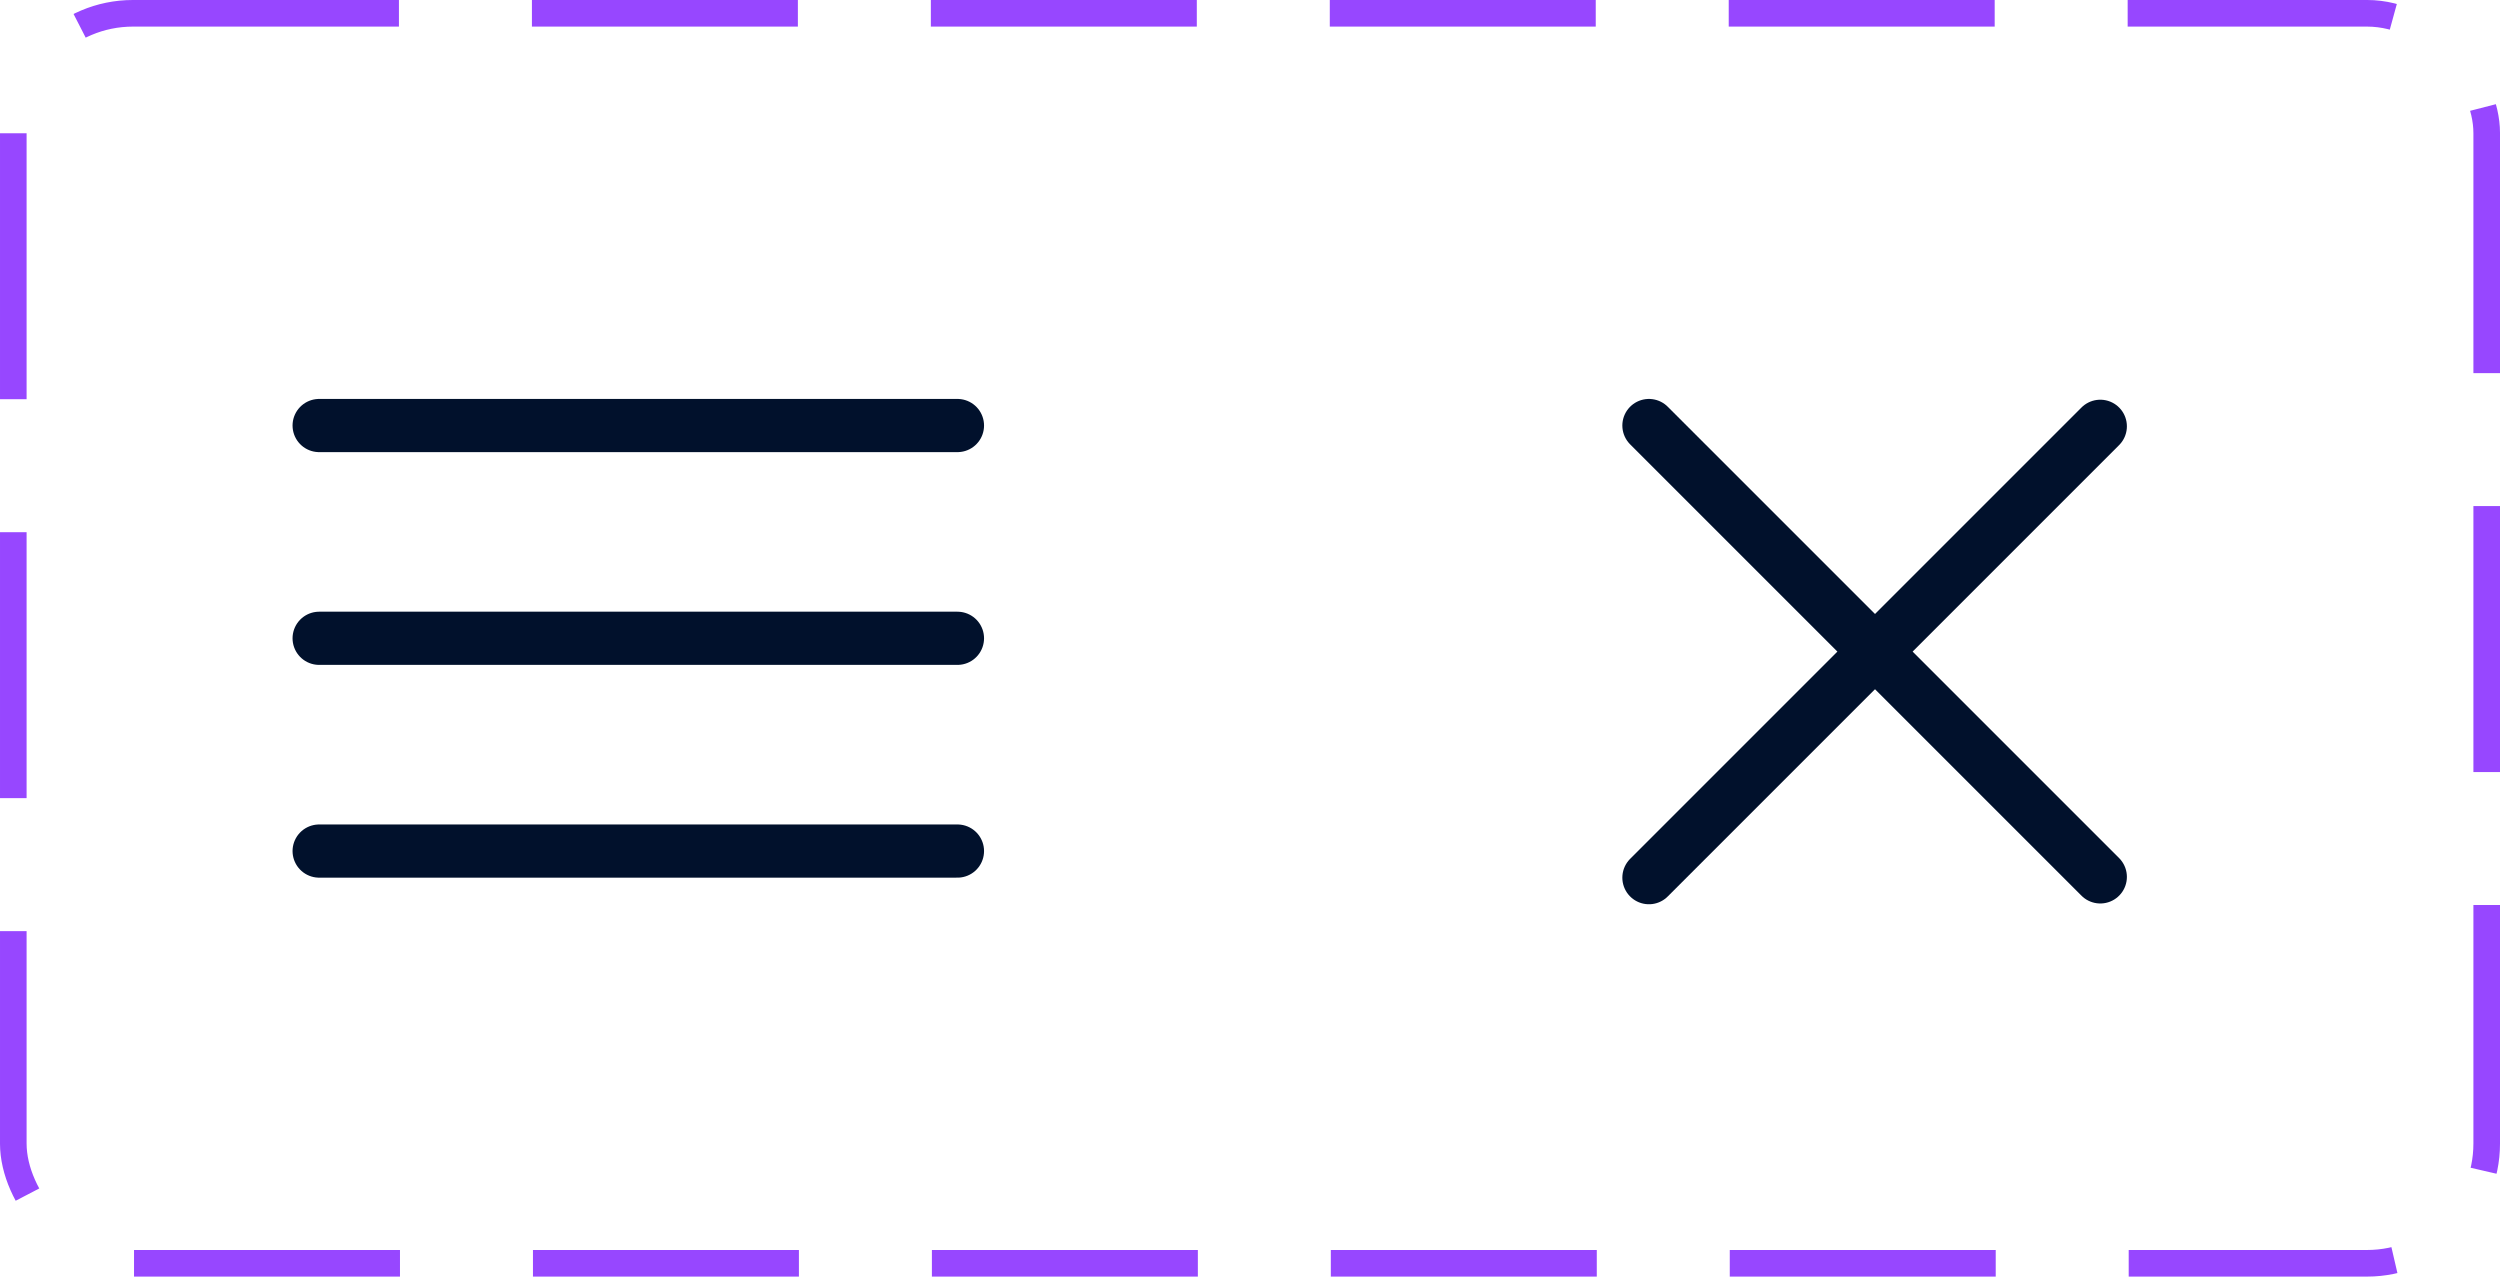<svg xmlns="http://www.w3.org/2000/svg" width="94" height="48" fill="none" viewBox="0 0 94 48"><path stroke="#01112C" stroke-linecap="round" stroke-linejoin="round" stroke-width="2" d="M12 24H36"/><path stroke="#01112C" stroke-linecap="round" stroke-linejoin="round" stroke-width="2" d="M12 16H36"/><path stroke="#01112C" stroke-linecap="round" stroke-linejoin="round" stroke-width="2" d="M12 32H36"/><path stroke="#01112C" stroke-linecap="round" stroke-linejoin="round" stroke-width="2" d="M62 16L78.971 32.971"/><path stroke="#01112C" stroke-linecap="round" stroke-linejoin="round" stroke-width="2" d="M62 33L78.971 16.029"/><rect width="93" height="47" x=".5" y=".5" stroke="#9747FF" stroke-dasharray="10 5" rx="4.5"/></svg>